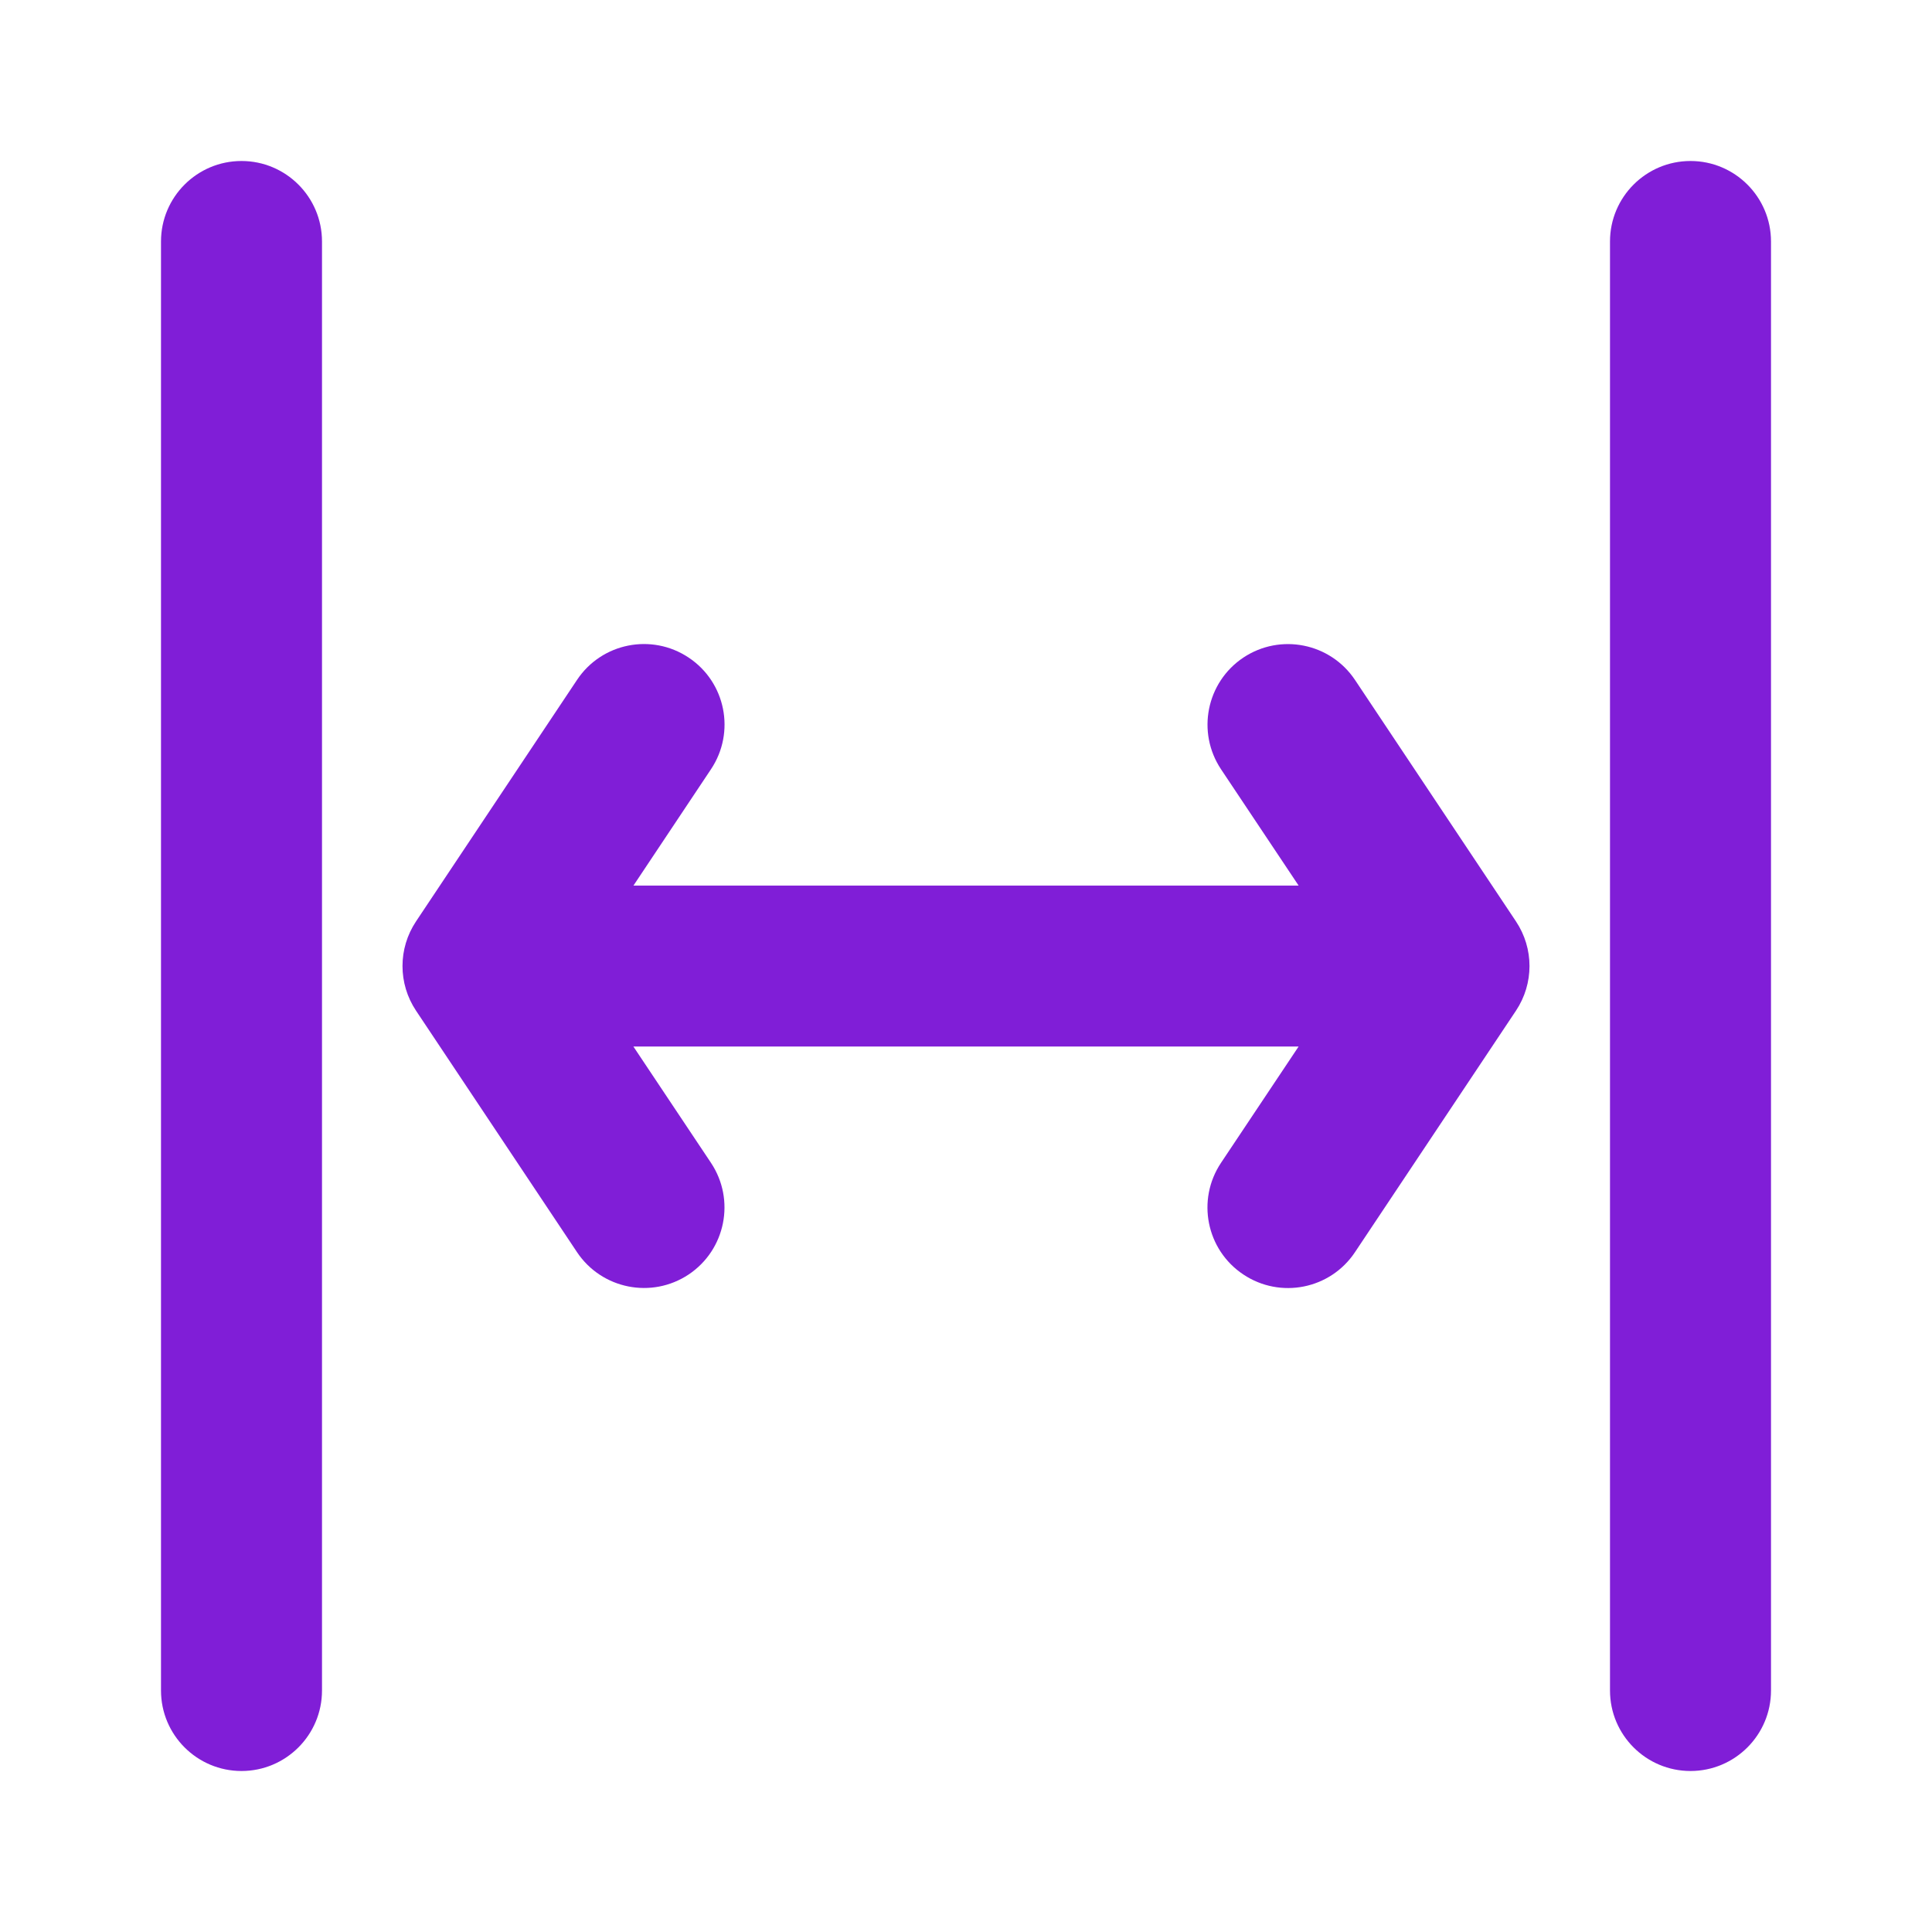 <svg fill="none" height="24" viewBox="0 0 24 24" width="24" xmlns="http://www.w3.org/2000/svg"><g fill="#801ed7"><path d="m3 2c.552 0 1 .448 1 1v18c0 .552-.448 1-1 1s-1-.448-1-1v-18c0-.552.448-1 1-1z"/><path d="m21 2c.552 0 1 .448 1 1v18c0 .552-.448 1-1 1s-1-.448-1-1v-18c0-.552.448-1 1-1z"/><path d="m7.868 13 .964 1.445c.306.46.182 1.08-.277 1.387-.46.306-1.08.182-1.387-.277l-2-3c-.224-.336-.224-.773 0-1.109l2-3c.306-.46.927-.584 1.387-.277.46.306.584.927.277 1.387l-.963 1.445h8.263l-.964-1.445c-.306-.46-.182-1.08.277-1.387.46-.306 1.08-.182 1.387.277l2 3c.224.336.224.773 0 1.109l-2 3c-.306.46-.927.584-1.387.277-.46-.306-.584-.927-.277-1.387l.964-1.445z"/></g></svg>